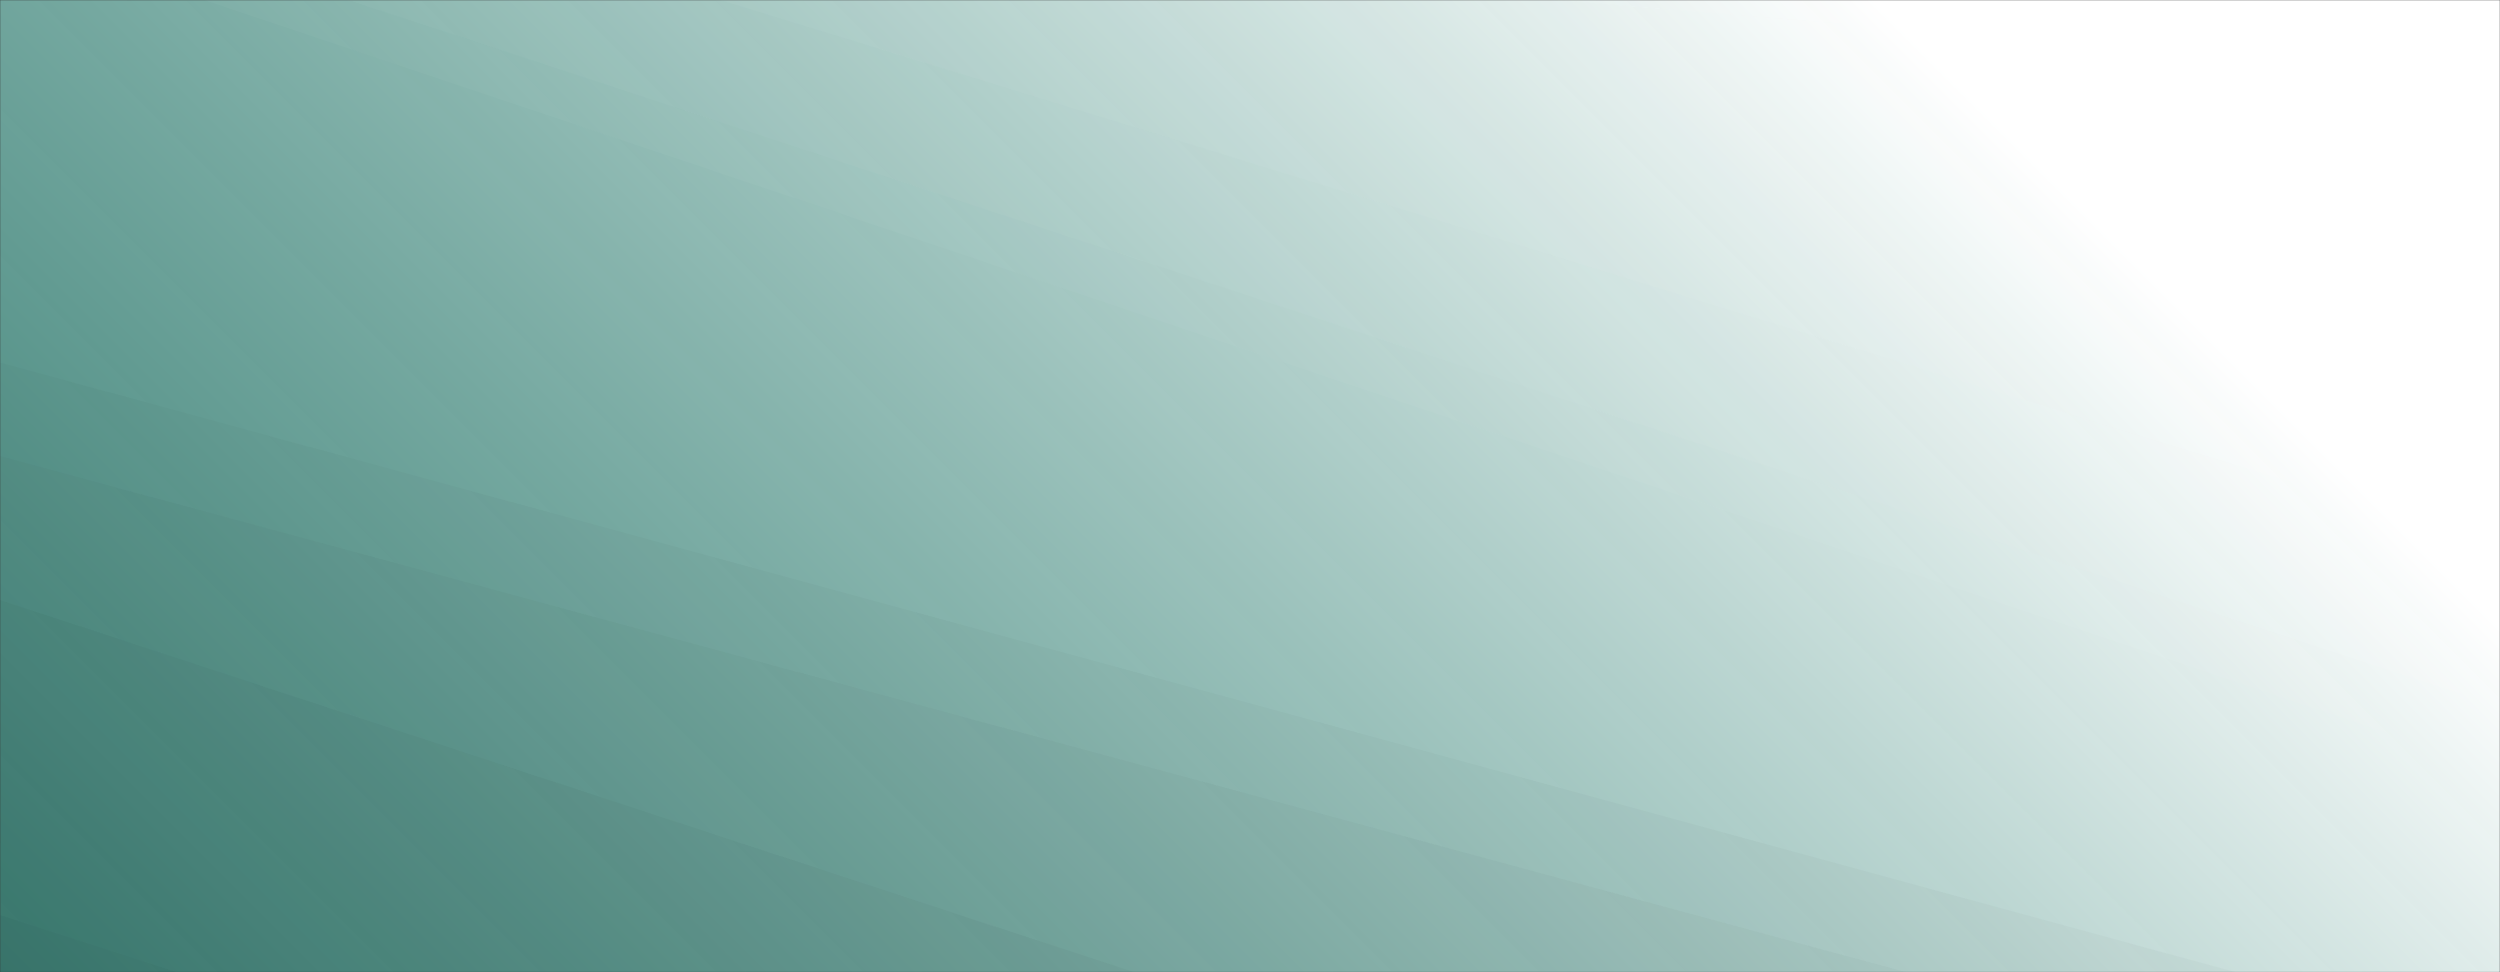 <svg xmlns="http://www.w3.org/2000/svg" version="1.1" xmlns:xlink="http://www.w3.org/1999/xlink" xmlns:svgjs="http://svgjs.com/svgjs" width="1440" height="560" preserveAspectRatio="none" viewBox="0 0 1440 560"><rect x="0" y="0" width="1440" height="560" fill="#333333" stroke="none"/><g mask="url(&quot;#SvgjsMask3204&quot;)" fill="none"><rect width="1440" height="560" x="0" y="0" fill="url(#SvgjsLinearGradient3205)"></rect><path d="M1440 0L895.24 0L1440 44.61z" fill="rgba(255, 255, 255, .1)"></path><path d="M895.24 0L1440 44.61L1440 314.65L414.86 0z" fill="rgba(255, 255, 255, .075)"></path><path d="M414.86 0L1440 314.65L1440 407.17L200.66 0z" fill="rgba(255, 255, 255, .05)"></path><path d="M200.66 0L1440 407.17L1440 444L117.7 0z" fill="rgba(255, 255, 255, .025)"></path><path d="M0 560L102.06 560L0 527.1z" fill="rgba(0, 0, 0, .1)"></path><path d="M0 527.1L102.06 560L653.42 560L0 345.61z" fill="rgba(0, 0, 0, .075)"></path><path d="M0 345.61L653.42 560L1098.08 560L0 262.65z" fill="rgba(0, 0, 0, .05)"></path><path d="M0 262.65L1098.08 560L1287.89 560L0 208.81z" fill="rgba(0, 0, 0, .025)"></path></g><defs><mask id="SvgjsMask3204"><rect width="1440" height="560" fill="#ffffff"></rect></mask><linearGradient x1="15.28%" y1="139.29%" x2="84.72%" y2="-39.29%" gradientUnits="userSpaceOnUse" id="SvgjsLinearGradient3205"><stop stop-color="rgba(69, 176, 159, 0.62)" offset="0"></stop><stop stop-color="rgba(255, 255, 255, 1)" offset="0.82"></stop></linearGradient></defs></svg>